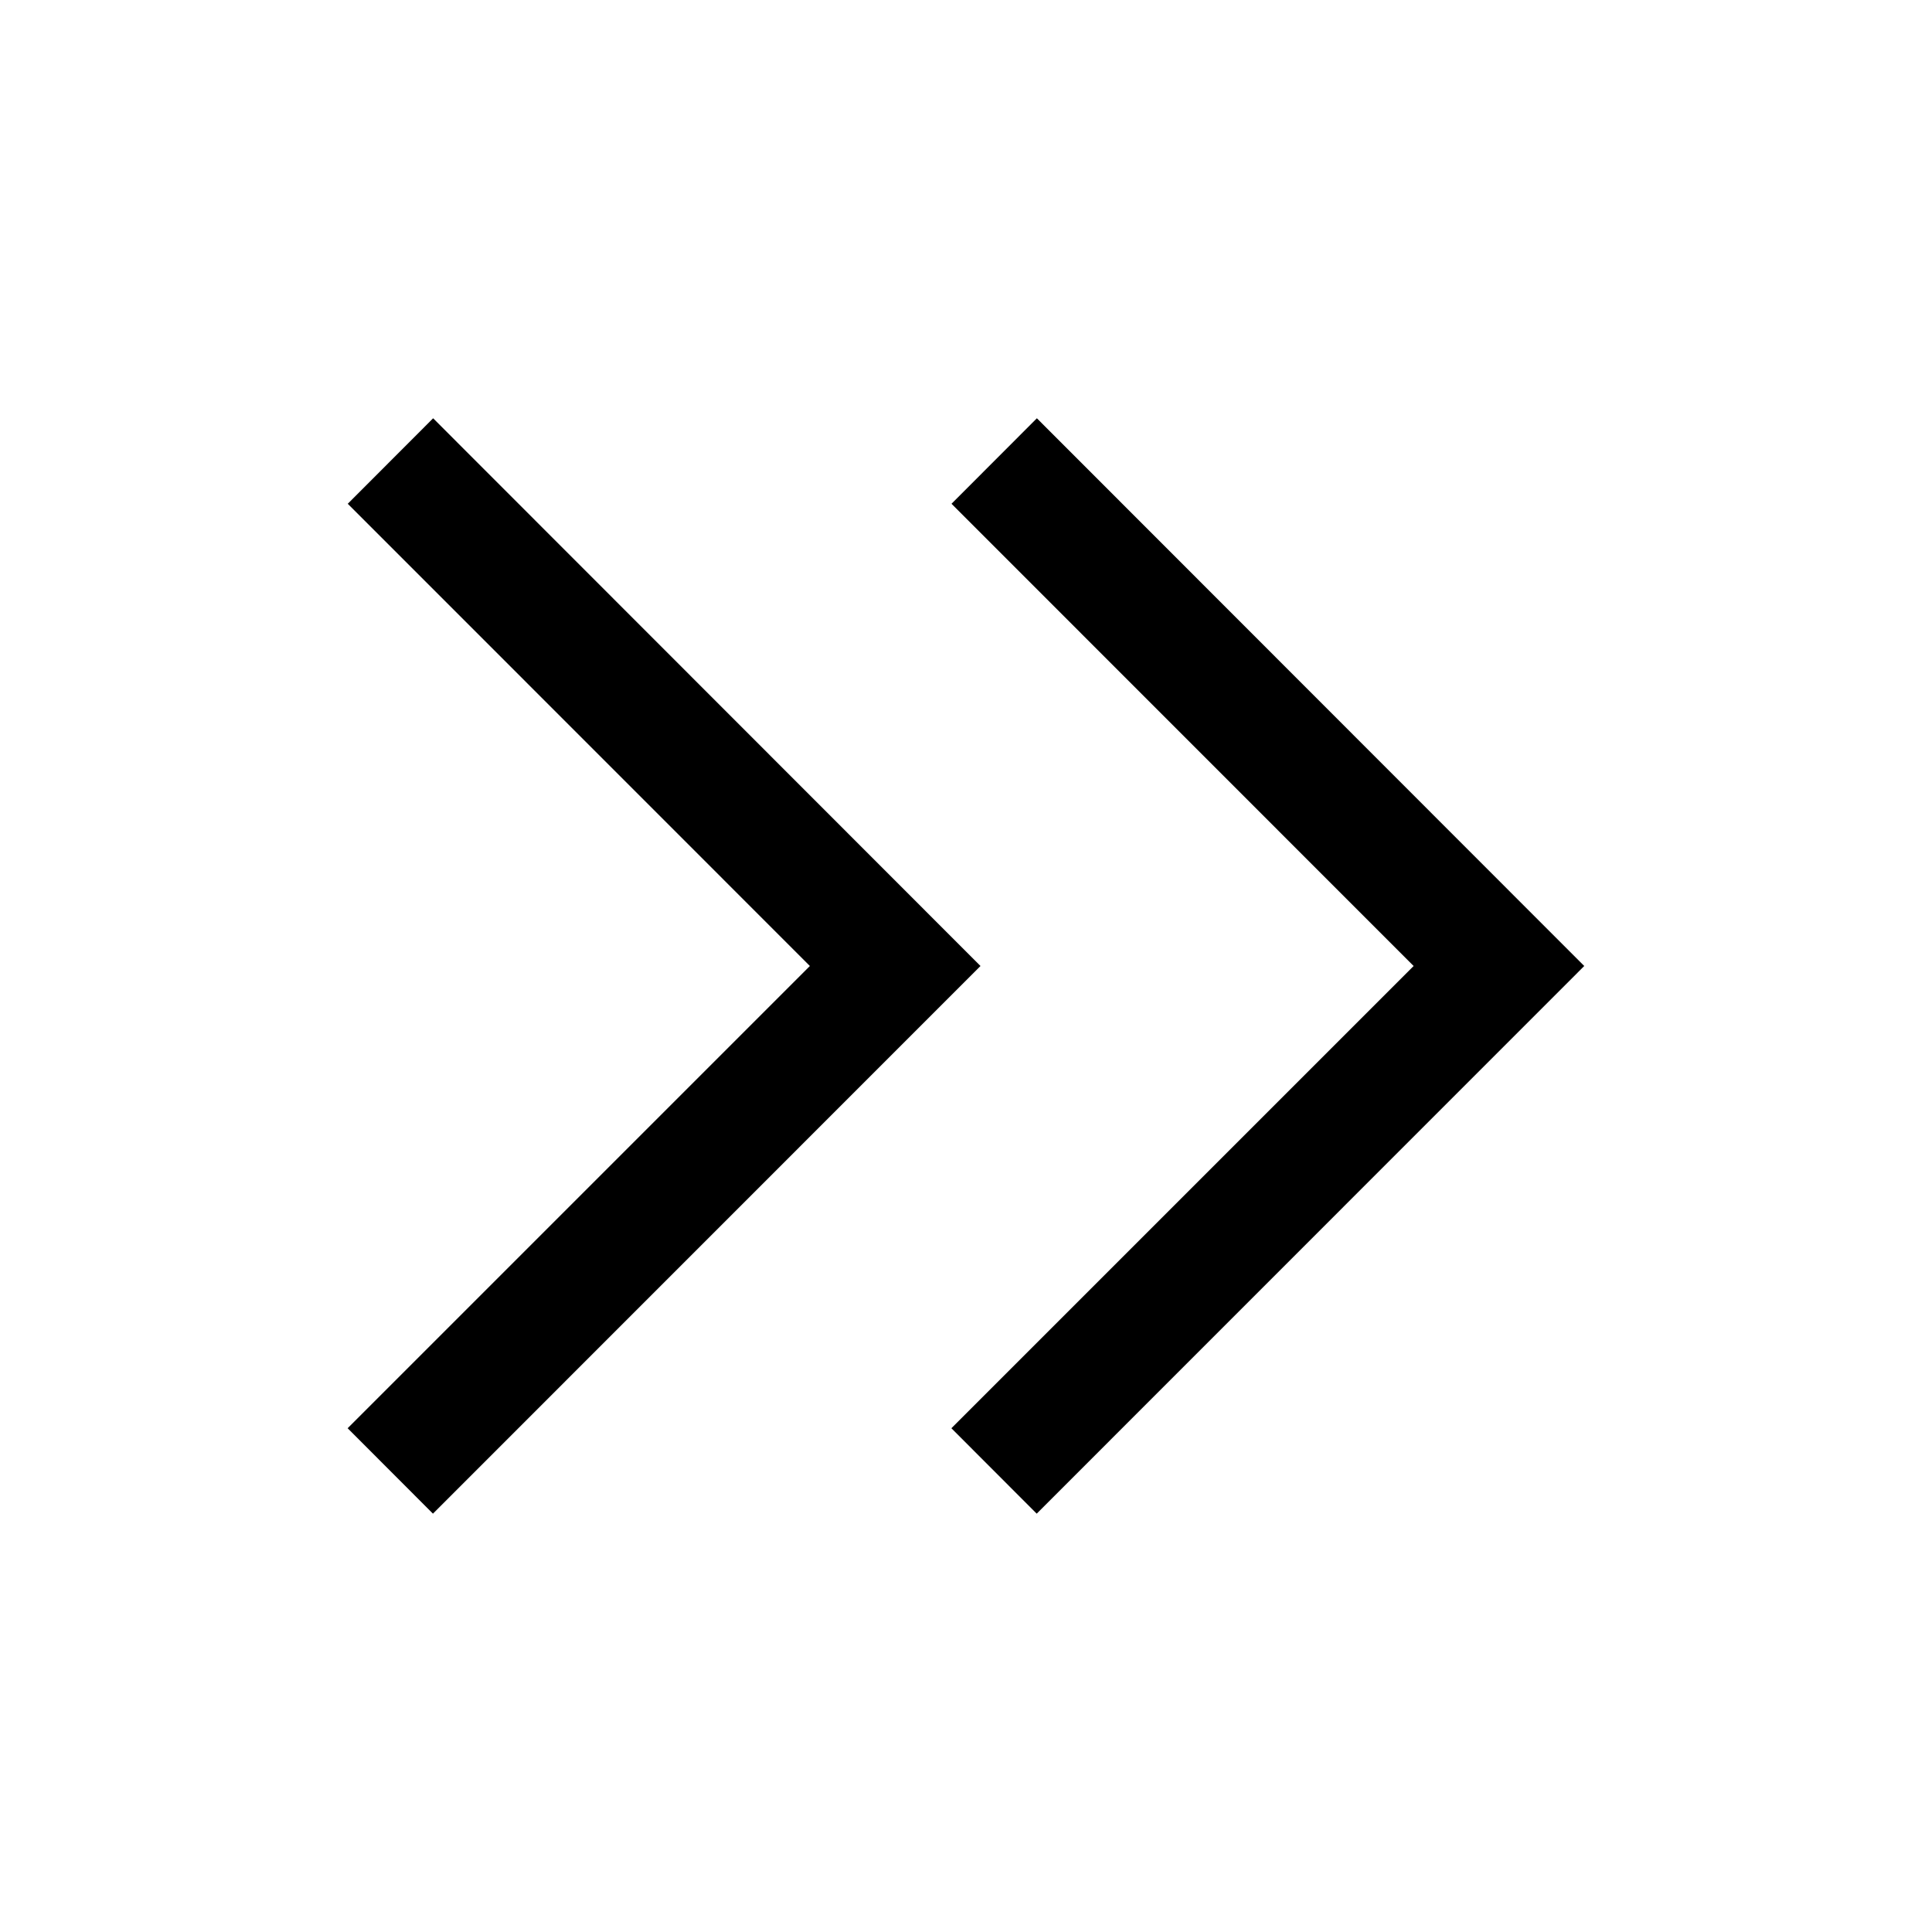 <svg viewBox="0 0 16 16">
  <path d="m3.586 12.536-.707-.708L6.707 8 2.88 4.172l.707-.708L8.12 8l-4.535 4.536Z"/>
  <path d="m8.586 12.536-.707-.708L11.707 8 7.88 4.172l.707-.708L13.12 8l-4.535 4.536Z"/>
</svg>
